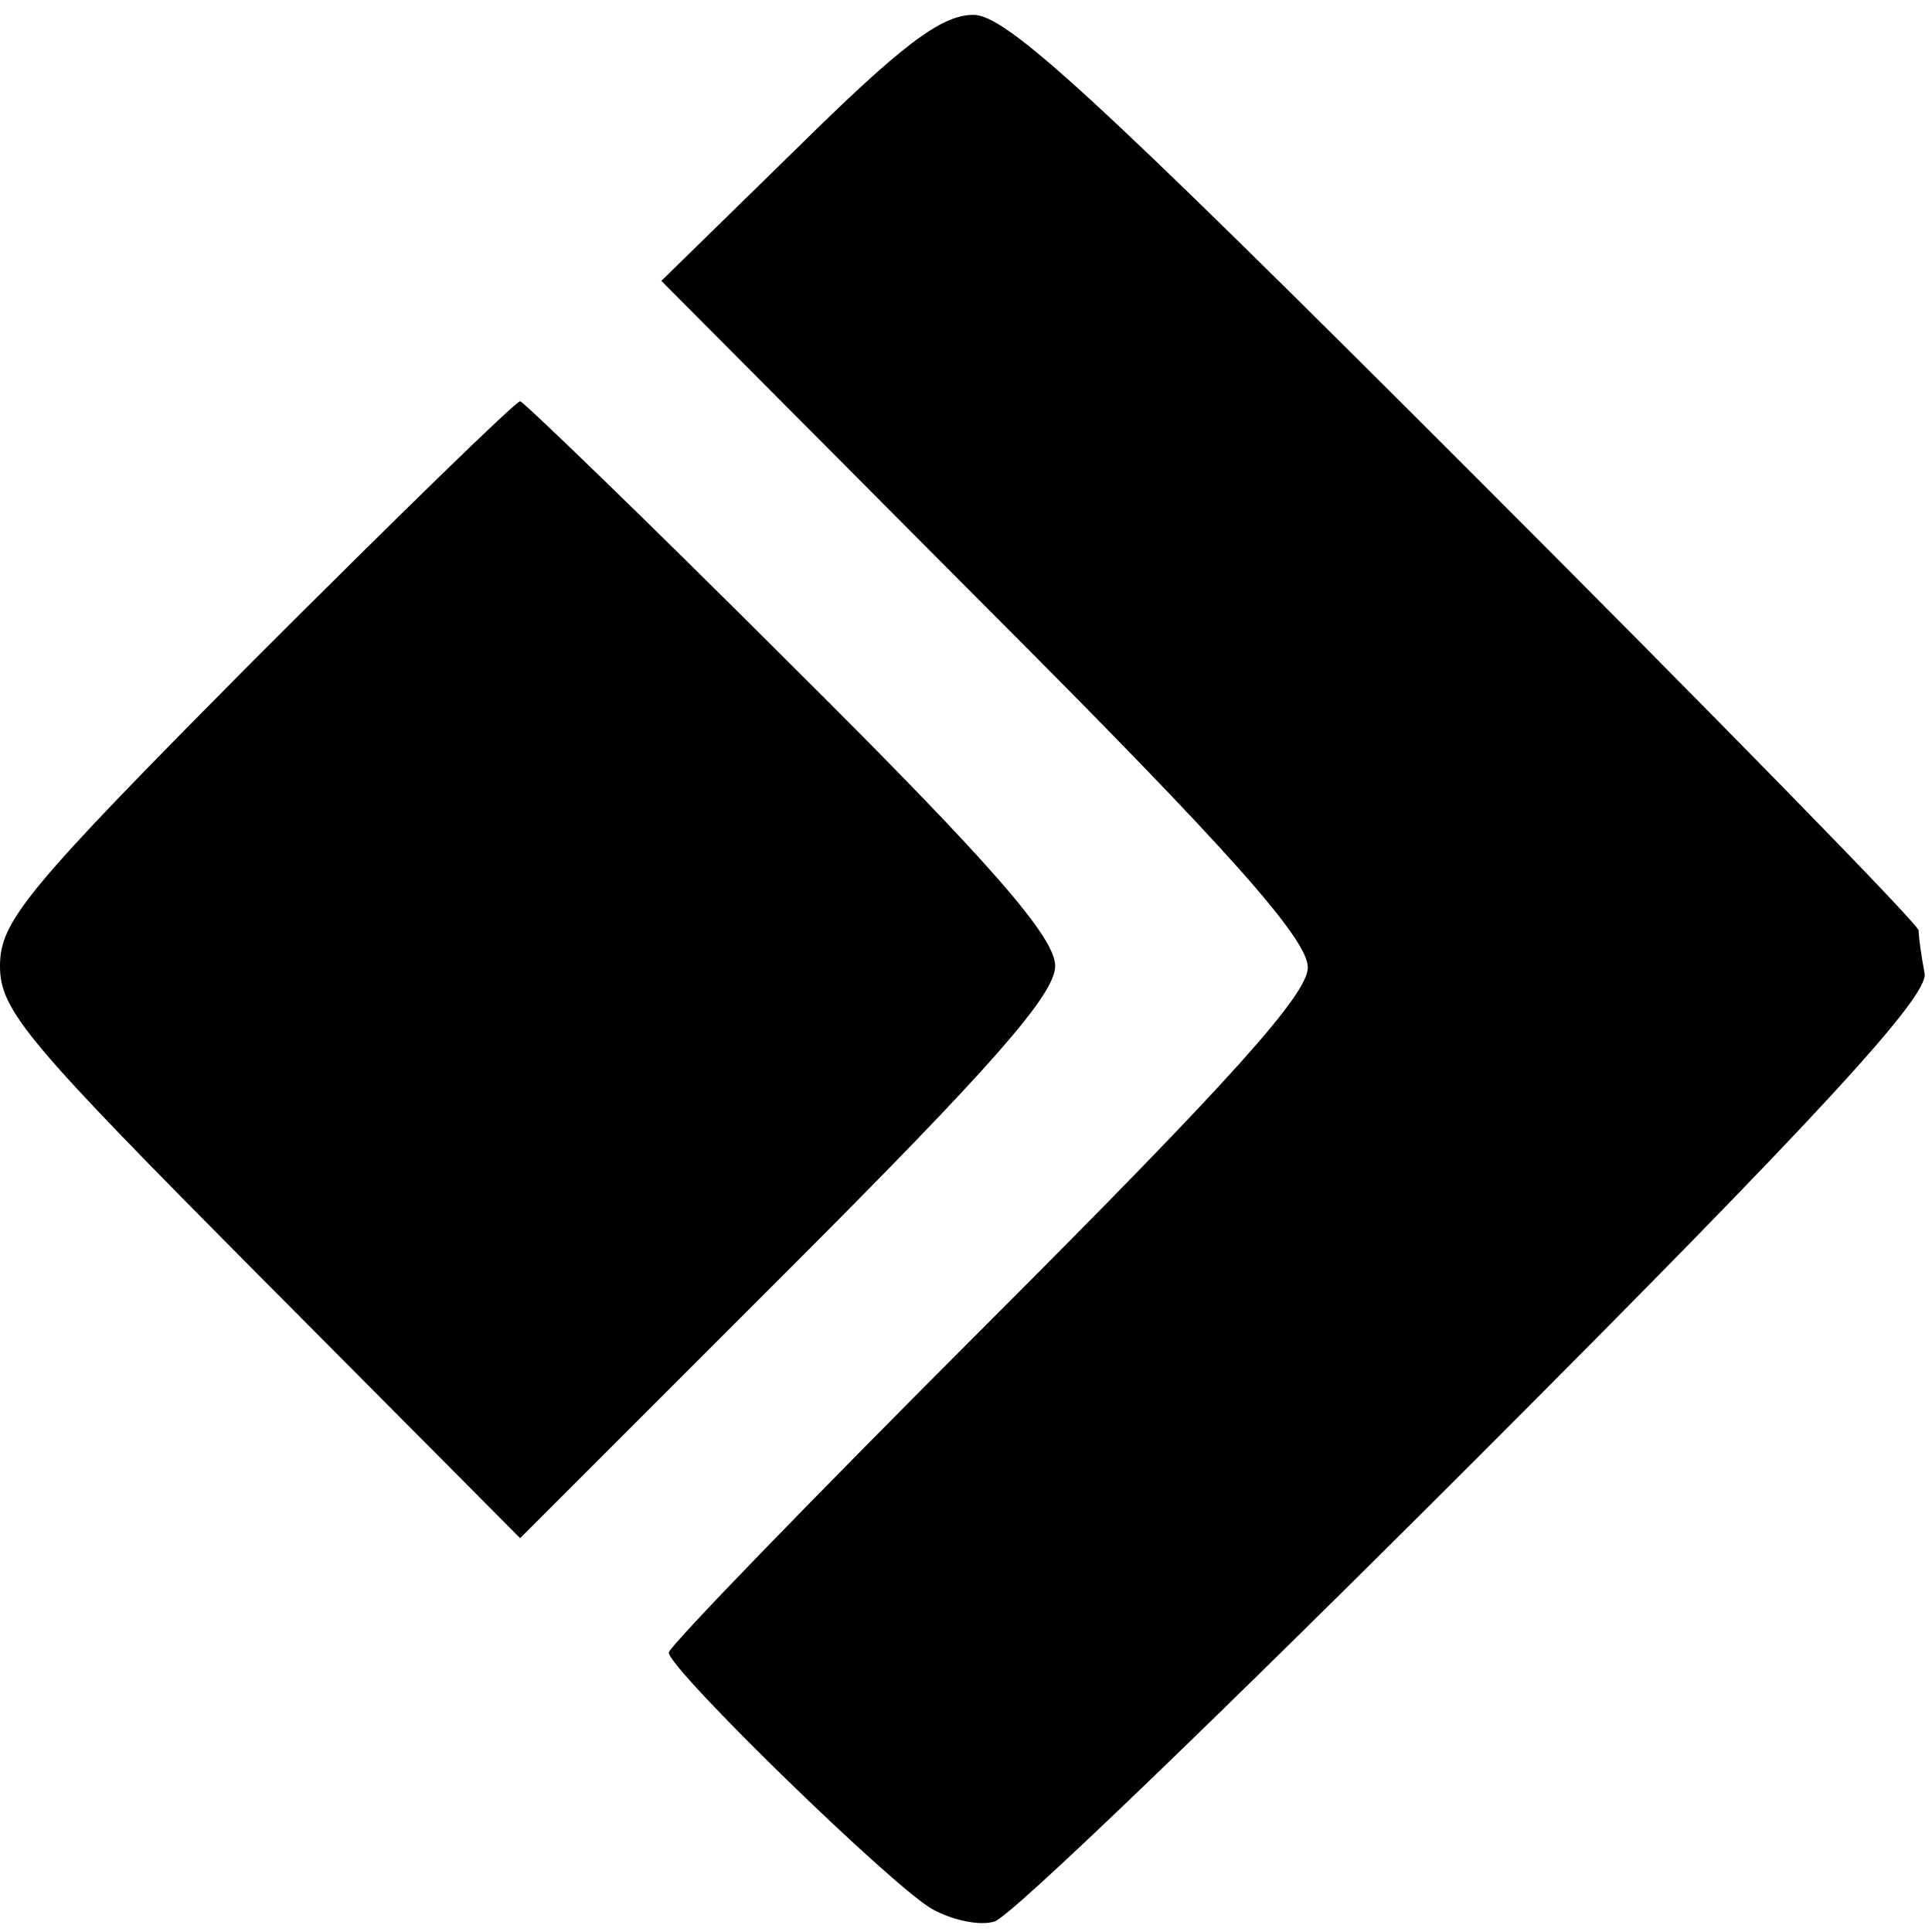 <?xml version="1.0" standalone="no"?>
<!DOCTYPE svg PUBLIC "-//W3C//DTD SVG 20010904//EN"
 "http://www.w3.org/TR/2001/REC-SVG-20010904/DTD/svg10.dtd">
<svg version="1.0" xmlns="http://www.w3.org/2000/svg"
 width="130pt" height="130pt" viewBox="0 0 130 130"
 preserveAspectRatio="xMidYMid meet">
<g transform="translate(0,130) scale(0.1,-0.1)"
fill="#000000" stroke="none">
<path d="M536 1200 l-91 -89 218 -219 c165 -165 217 -224 217 -243 0 -18 -52
-76 -215 -239 -118 -118 -215 -218 -215 -222 0 -11 153 -160 178 -173 13 -7
31 -11 41 -8 10 2 156 143 324 311 232 232 305 312 302 327 -2 11 -4 24 -4 29
-1 5 -138 145 -305 312 -251 251 -309 304 -331 304 -22 0 -49 -21 -119 -90z"/>
<path d="M172 857 c-155 -156 -172 -177 -172 -207 0 -30 18 -51 175 -209 l175
-176 180 180 c138 138 180 186 180 205 0 19 -41 67 -178 203 -97 97 -180 177
-182 177 -3 0 -83 -78 -178 -173z"/>
</g>
</svg>
